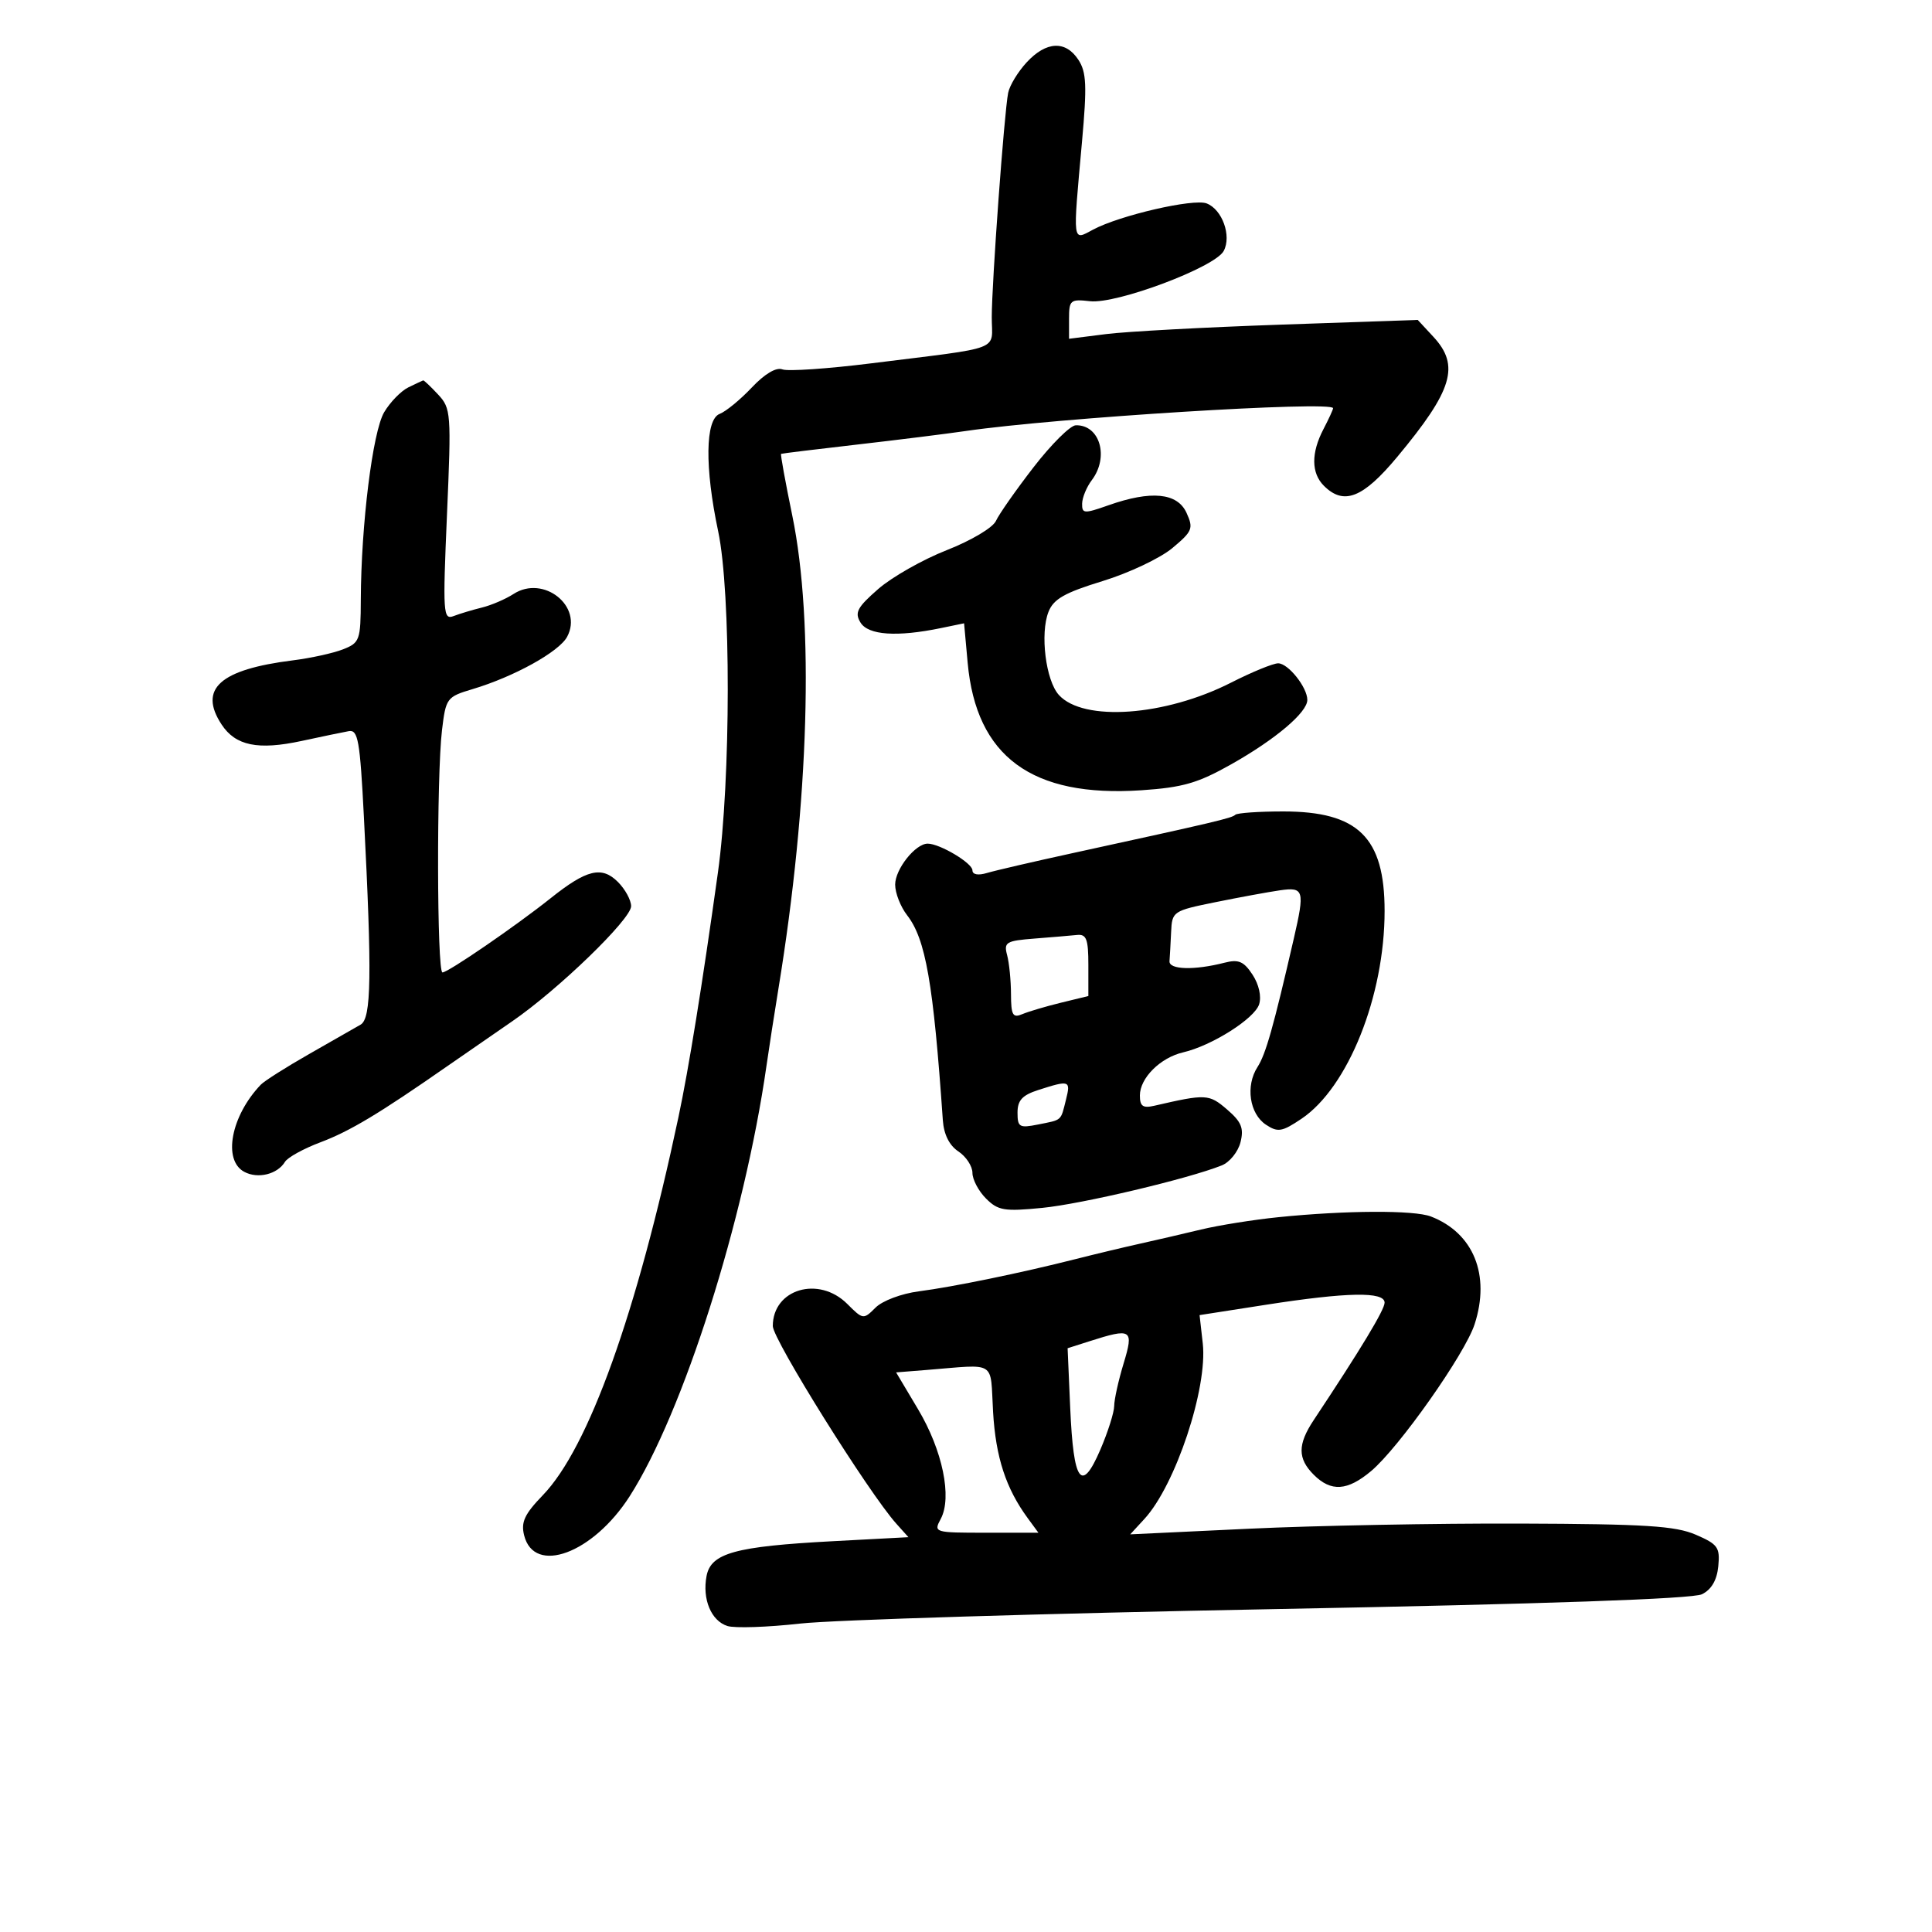 <svg xmlns="http://www.w3.org/2000/svg" width="300" height="300" viewBox="0 0 300 300" version="1.1">
	<path d="M 159.428 9.672 C 158.066 11.142, 156.769 13.279, 156.545 14.422 C 155.928 17.571, 154 43.963, 154 49.257 C 154 54.609, 156.069 53.818, 135.267 56.420 C 128.538 57.261, 122.340 57.684, 121.494 57.359 C 120.529 56.989, 118.750 58.043, 116.727 60.185 C 114.952 62.063, 112.713 63.901, 111.750 64.269 C 109.510 65.125, 109.414 72.572, 111.517 82.500 C 113.519 91.948, 113.497 121.021, 111.477 135.500 C 109.034 153.015, 106.945 165.957, 105.343 173.500 C 98.873 203.970, 91.392 224.821, 84.292 232.173 C 81.450 235.116, 80.872 236.355, 81.387 238.408 C 82.945 244.615, 92.084 241.231, 97.774 232.340 C 106.085 219.352, 115.591 189.444, 119.018 165.500 C 119.412 162.750, 120.249 157.350, 120.879 153.500 C 125.641 124.400, 126.451 96.659, 123.023 80.047 C 121.951 74.848, 121.169 70.541, 121.286 70.476 C 121.404 70.412, 126.675 69.766, 133 69.042 C 139.325 68.317, 146.975 67.363, 150 66.921 C 163.987 64.876, 207 62.209, 207 63.386 C 207 63.598, 206.328 65.060, 205.506 66.636 C 203.577 70.334, 203.600 73.458, 205.571 75.429 C 208.661 78.518, 211.639 77.346, 216.967 70.944 C 225.586 60.587, 226.731 56.779, 222.573 52.295 L 220.145 49.677 198.823 50.413 C 187.095 50.818, 174.912 51.477, 171.750 51.877 L 166 52.605 166 49.503 C 166 46.594, 166.202 46.425, 169.250 46.773 C 173.379 47.245, 188.660 41.504, 190.015 38.972 C 191.268 36.630, 189.790 32.517, 187.359 31.584 C 185.320 30.802, 173.892 33.438, 169.750 35.647 C 166.485 37.388, 166.568 38.041, 168.010 22.038 C 168.798 13.291, 168.707 11.202, 167.453 9.288 C 165.464 6.252, 162.465 6.396, 159.428 9.672 M 63.420 60.145 C 62.276 60.700, 60.580 62.441, 59.650 64.015 C 57.868 67.032, 56.071 81.467, 56.026 93.129 C 56.001 99.422, 55.861 99.812, 53.250 100.834 C 51.737 101.426, 48.250 102.193, 45.500 102.536 C 34.133 103.958, 30.781 106.965, 34.402 112.491 C 36.572 115.802, 40.057 116.518, 46.855 115.050 C 49.960 114.379, 53.244 113.697, 54.154 113.534 C 55.599 113.275, 55.896 114.960, 56.507 126.869 C 57.772 151.513, 57.668 158.140, 56 159.102 C 55.175 159.579, 51.575 161.635, 48 163.672 C 44.425 165.709, 41.044 167.854, 40.487 168.438 C 35.860 173.289, 34.560 180.159, 37.928 181.961 C 40.045 183.095, 43.076 182.350, 44.254 180.406 C 44.669 179.722, 47.144 178.358, 49.754 177.376 C 54.328 175.655, 58.850 172.941, 69.500 165.524 C 72.250 163.609, 76.750 160.499, 79.500 158.612 C 86.662 153.698, 98 142.729, 98 140.713 C 98 139.771, 97.077 138.077, 95.949 136.949 C 93.442 134.442, 91.103 135.008, 85.500 139.477 C 80.109 143.777, 69.582 151, 68.707 151 C 67.840 151, 67.781 120.469, 68.634 113.371 C 69.232 108.393, 69.372 108.205, 73.375 107.008 C 79.828 105.079, 86.817 101.210, 88.066 98.876 C 90.593 94.156, 84.403 89.214, 79.743 92.232 C 78.509 93.030, 76.304 93.978, 74.843 94.338 C 73.381 94.697, 71.401 95.293, 70.442 95.660 C 68.811 96.287, 68.744 95.276, 69.407 79.915 C 70.089 64.122, 70.036 63.415, 68.019 61.250 C 66.866 60.013, 65.827 59.030, 65.711 59.068 C 65.595 59.105, 64.564 59.589, 63.420 60.145 M 160.500 72.540 C 157.750 76.097, 155.118 79.852, 154.650 80.885 C 154.176 81.933, 150.806 83.937, 147.018 85.423 C 143.288 86.887, 138.495 89.605, 136.368 91.463 C 133.100 94.318, 132.674 95.126, 133.620 96.671 C 134.821 98.632, 139.280 98.939, 146.101 97.530 L 149.703 96.787 150.257 102.901 C 151.581 117.498, 160.237 123.856, 177.233 122.712 C 183.680 122.278, 186.007 121.603, 191.233 118.653 C 198.083 114.785, 203 110.619, 203 108.682 C 203 106.729, 200.030 103, 198.473 103 C 197.696 103, 194.400 104.351, 191.150 106.003 C 180.908 111.208, 168.222 112.113, 164.418 107.910 C 162.384 105.662, 161.478 98.381, 162.812 95 C 163.596 93.014, 165.323 92.033, 171.213 90.229 C 175.290 88.980, 180.160 86.677, 182.034 85.112 C 185.169 82.496, 185.346 82.056, 184.243 79.634 C 182.822 76.515, 178.748 76.119, 172.126 78.456 C 168.334 79.793, 168.003 79.773, 168.032 78.206 C 168.049 77.268, 168.724 75.626, 169.532 74.559 C 172.251 70.964, 170.791 65.948, 167.050 66.037 C 166.197 66.057, 163.250 68.983, 160.500 72.540 M 191.811 126.522 C 191.299 127.034, 188.675 127.652, 166.500 132.485 C 160.450 133.804, 154.488 135.186, 153.250 135.558 C 151.879 135.969, 151 135.807, 151 135.142 C 151 134.022, 145.929 131, 144.050 131 C 142.141 131, 139 134.959, 139 137.365 C 139 138.666, 139.834 140.803, 140.854 142.115 C 143.741 145.828, 144.928 152.633, 146.403 173.942 C 146.556 176.154, 147.404 177.856, 148.819 178.796 C 150.019 179.592, 151 181.089, 151 182.122 C 151 183.155, 151.947 184.947, 153.105 186.105 C 154.980 187.980, 155.937 188.139, 161.855 187.557 C 168.004 186.952, 184.559 183.033, 189.722 180.960 C 190.945 180.470, 192.250 178.851, 192.624 177.363 C 193.173 175.177, 192.771 174.200, 190.533 172.275 C 187.735 169.868, 187.282 169.845, 179.250 171.698 C 177.464 172.110, 177 171.782, 177 170.108 C 177 167.398, 180.179 164.229, 183.725 163.407 C 188.164 162.378, 194.810 158.173, 195.517 155.948 C 195.903 154.730, 195.489 152.870, 194.495 151.351 C 193.137 149.279, 192.324 148.929, 190.162 149.485 C 185.474 150.691, 181.493 150.582, 181.600 149.250 C 181.655 148.563, 181.767 146.528, 181.850 144.728 C 181.997 141.516, 182.124 141.431, 188.750 140.086 C 192.463 139.332, 196.963 138.505, 198.750 138.248 C 202.478 137.713, 202.629 138.239, 200.903 145.736 C 197.735 159.498, 196.548 163.697, 195.265 165.685 C 193.378 168.610, 194.017 172.955, 196.584 174.649 C 198.423 175.862, 199.072 175.753, 202.084 173.728 C 209.326 168.862, 215 154.681, 215 141.449 C 215 130.025, 210.899 126, 199.262 126 C 195.451 126, 192.098 126.235, 191.811 126.522 M 160.649 145.739 C 156.217 146.085, 155.848 146.307, 156.385 148.309 C 156.708 149.514, 156.979 152.236, 156.986 154.357 C 156.998 157.643, 157.259 158.104, 158.750 157.474 C 159.713 157.067, 162.412 156.268, 164.750 155.698 L 169 154.663 169 149.832 C 169 145.828, 168.700 145.031, 167.250 145.180 C 166.287 145.279, 163.317 145.531, 160.649 145.739 M 161.250 169.247 C 158.737 170.053, 158 170.852, 158 172.770 C 158 175.023, 158.291 175.192, 161.177 174.615 C 164.989 173.852, 164.679 174.128, 165.527 170.748 C 166.276 167.764, 166.083 167.696, 161.250 169.247 M 198.500 189.004 C 194.650 189.395, 189.250 190.257, 186.500 190.919 C 183.750 191.582, 179.475 192.572, 177 193.121 C 174.525 193.670, 170.025 194.747, 167 195.515 C 158.560 197.656, 148.018 199.825, 142.678 200.518 C 139.972 200.869, 137.020 201.980, 135.951 203.049 C 134.077 204.923, 134.004 204.913, 131.568 202.477 C 127.136 198.045, 120 200.163, 120 205.911 C 120 207.990, 134.885 231.805, 139.180 236.596 L 141.059 238.692 129.279 239.319 C 114.159 240.125, 110.393 241.164, 109.714 244.715 C 109.025 248.319, 110.428 251.684, 112.954 252.485 C 114.091 252.846, 119.180 252.676, 124.261 252.107 C 129.342 251.538, 162.427 250.528, 197.783 249.862 C 240.092 249.066, 262.823 248.276, 264.283 247.553 C 265.757 246.823, 266.606 245.364, 266.815 243.203 C 267.099 240.277, 266.749 239.788, 263.315 238.306 C 260.153 236.942, 255.478 236.646, 236 236.580 C 223.075 236.536, 204.175 236.894, 194 237.377 L 175.500 238.253 177.699 235.866 C 182.531 230.622, 187.546 215.540, 186.765 208.604 L 186.269 204.209 196.571 202.604 C 209.205 200.637, 215 200.533, 215 202.275 C 215 203.380, 211.321 209.475, 204 220.500 C 201.478 224.297, 201.478 226.478, 204 229 C 206.684 231.684, 209.231 231.518, 212.913 228.420 C 217.231 224.787, 227.475 210.254, 228.976 205.633 C 231.461 197.984, 228.812 191.454, 222.185 188.894 C 219.581 187.889, 209.001 187.938, 198.500 189.004 M 169.138 208.279 L 165.777 209.353 166.184 218.673 C 166.690 230.221, 167.925 231.927, 170.854 225.118 C 172.034 222.374, 173.005 219.313, 173.011 218.315 C 173.017 217.317, 173.670 214.363, 174.463 211.750 C 176.091 206.386, 175.751 206.165, 169.138 208.279 M 143.824 212.732 L 139.147 213.104 142.563 218.839 C 146.364 225.219, 147.870 232.505, 146.080 235.850 C 144.947 237.968, 145.050 238, 153.087 238 L 161.244 238 159.594 235.750 C 156.192 231.112, 154.617 226.287, 154.205 219.250 C 153.728 211.091, 154.936 211.849, 143.824 212.732" stroke="none" fill="black" fill-rule="evenodd"/>
</svg>